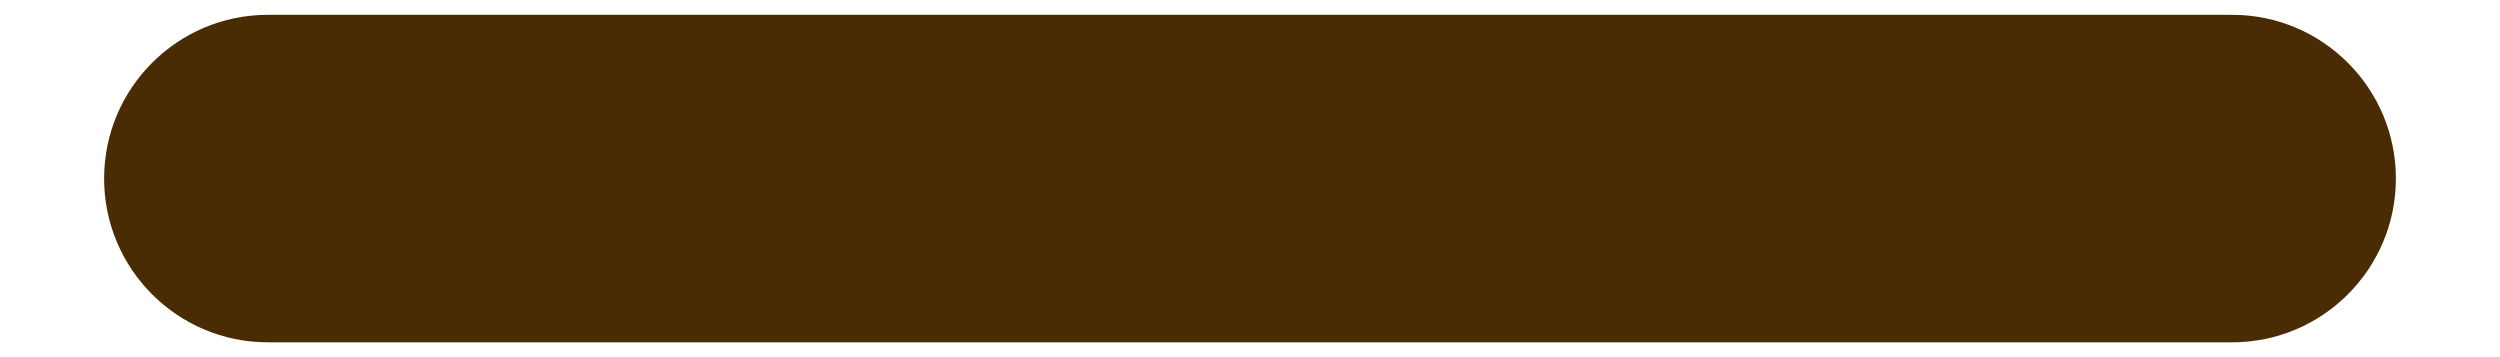 <svg width="14" height="2" viewBox="0 0 14 2" fill="none" xmlns="http://www.w3.org/2000/svg">
<path d="M1.5 0.083H6.083H7.917H12.5C13.006 0.083 13.417 0.494 13.417 1C13.417 1.506 13.006 1.917 12.5 1.917H7.917H6.083H1.5C0.994 1.917 0.583 1.506 0.583 1C0.583 0.494 0.994 0.083 1.5 0.083Z" fill="#492B04"/>
</svg>
